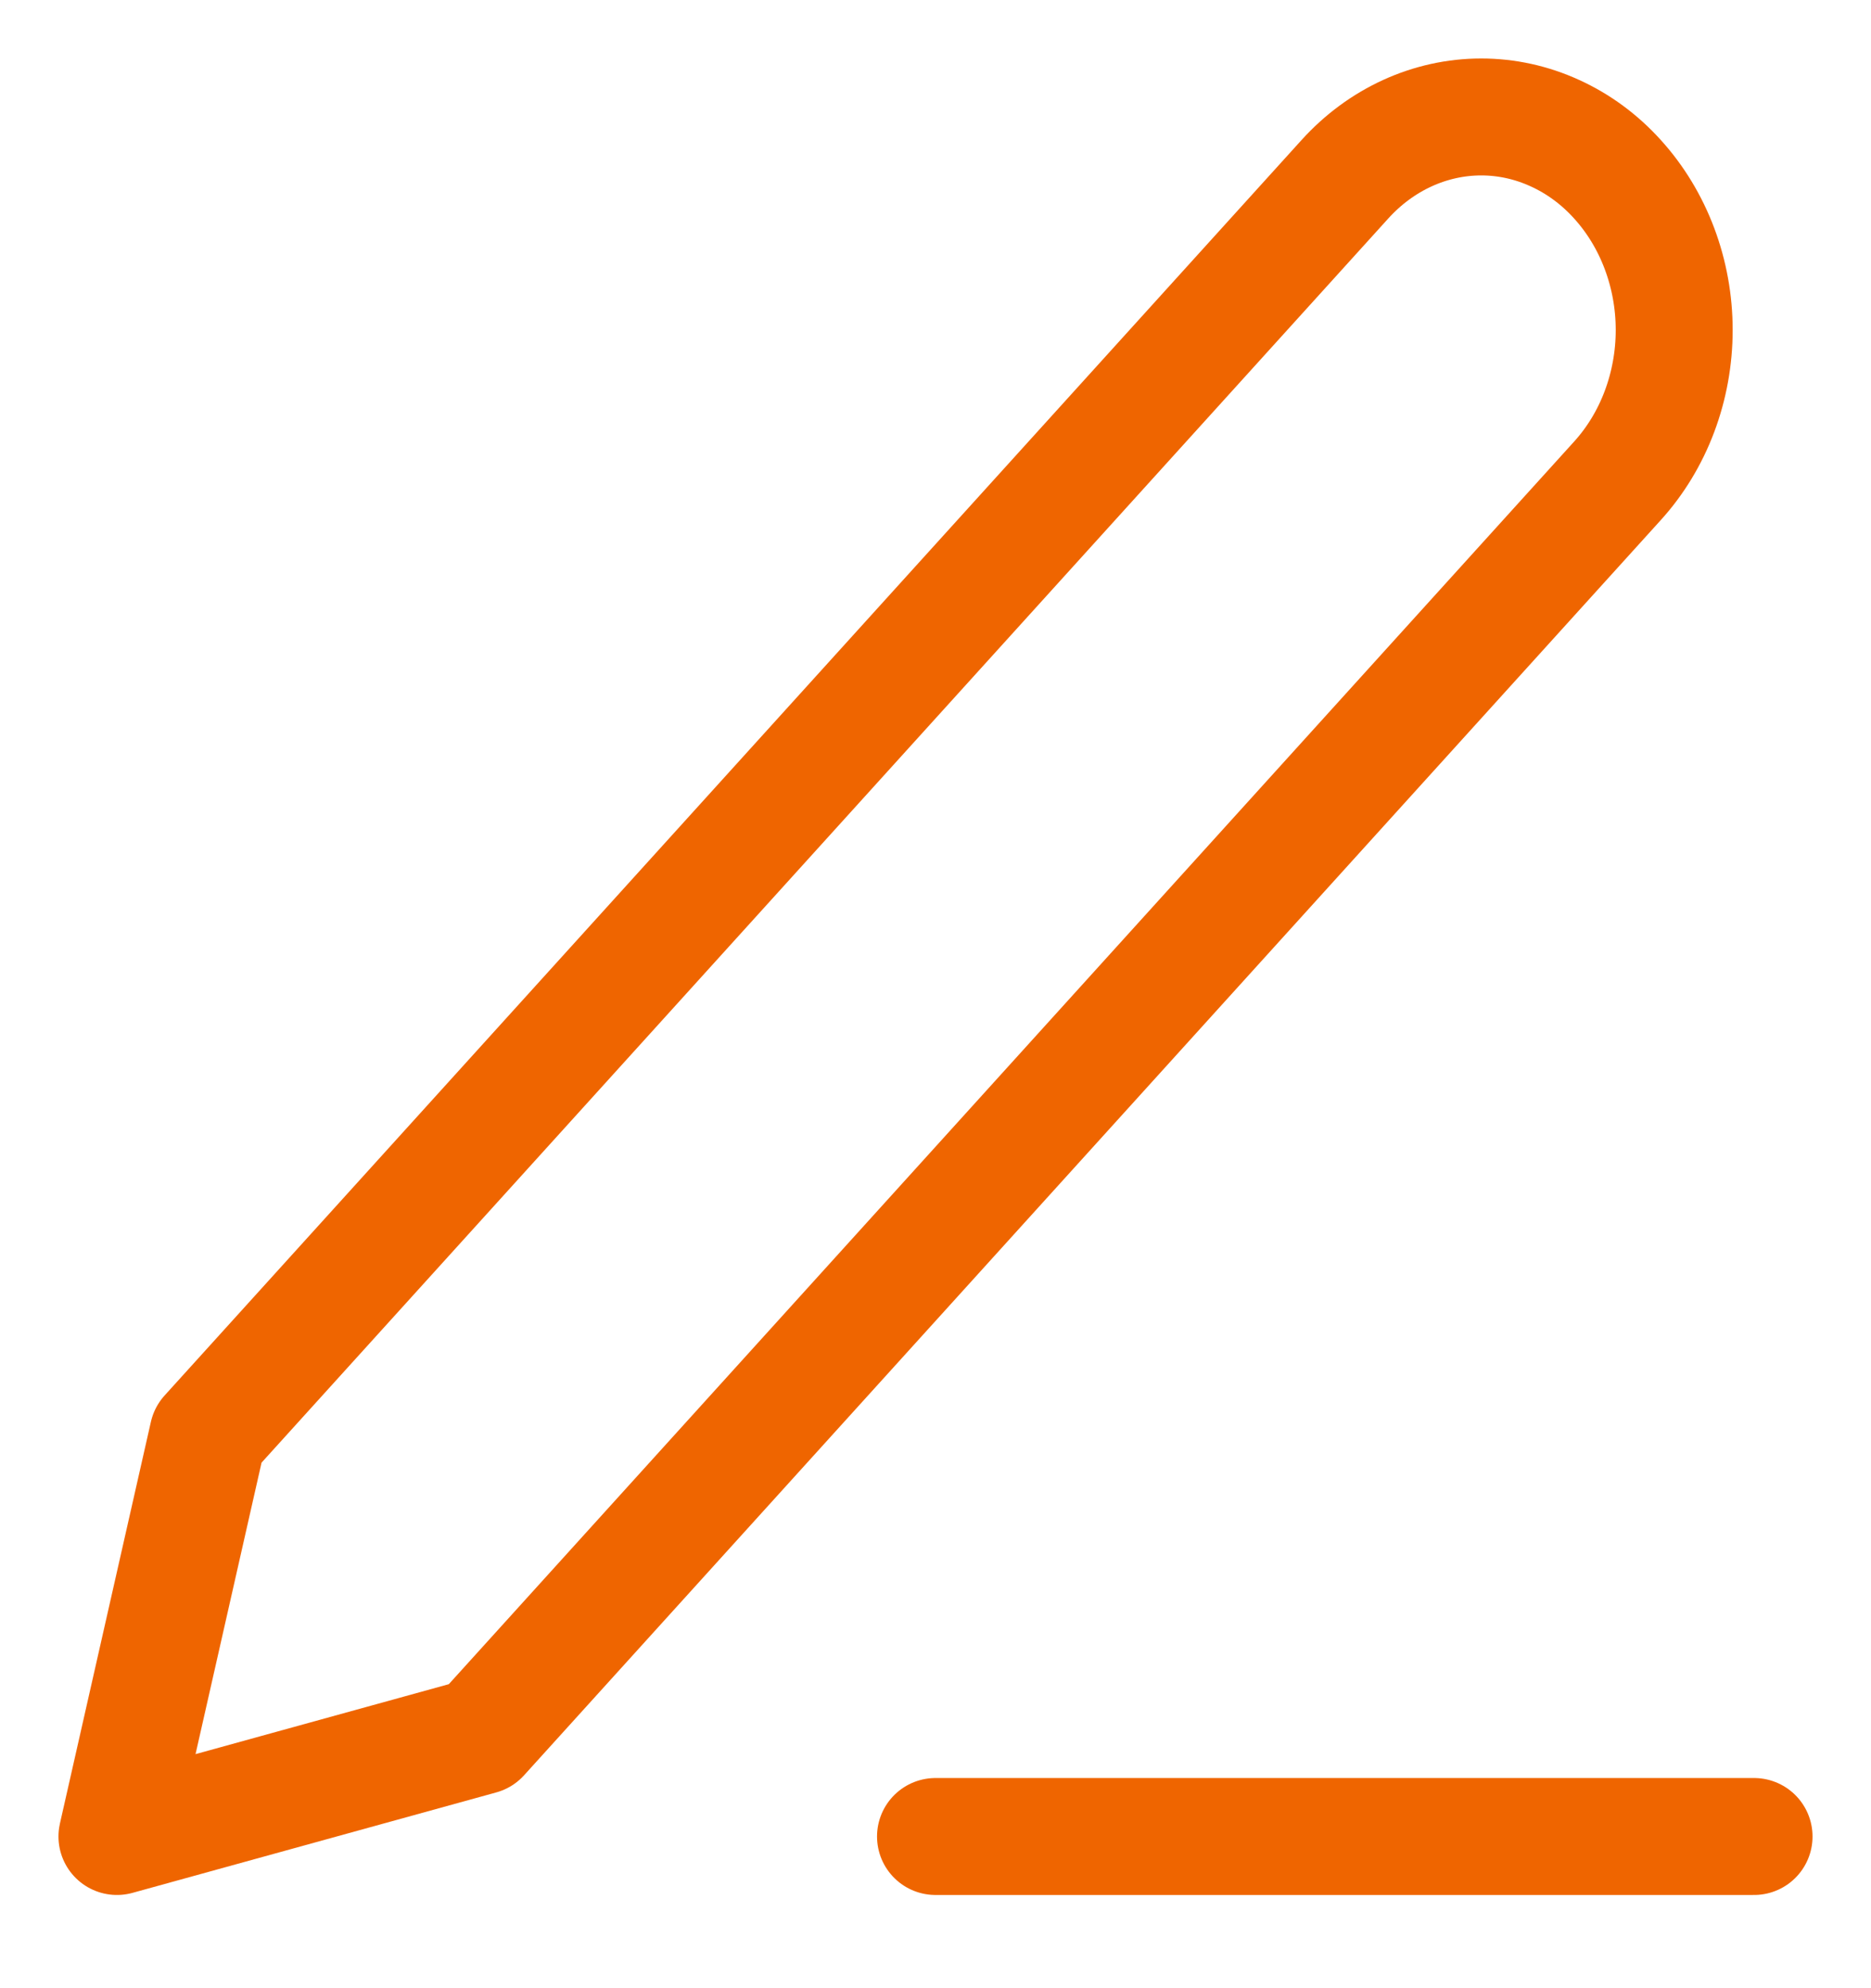 <svg width="16" height="17" viewBox="0 0 16 17" fill="none" xmlns="http://www.w3.org/2000/svg">
<path d="M8 15.703H15" stroke="#EF6500" stroke-linecap="round" stroke-linejoin="round"/>
<path d="M11.5 1.534C11.809 1.192 12.229 1 12.667 1C12.883 1 13.098 1.047 13.298 1.139C13.498 1.23 13.68 1.364 13.833 1.534C13.986 1.703 14.108 1.904 14.191 2.125C14.274 2.346 14.317 2.582 14.317 2.822C14.317 3.061 14.274 3.298 14.191 3.519C14.108 3.74 13.986 3.941 13.833 4.11L4.111 14.844L1 15.703L1.778 12.268L11.5 1.534Z" stroke="#EF6500" stroke-linecap="round" stroke-linejoin="round"/>
</svg>
